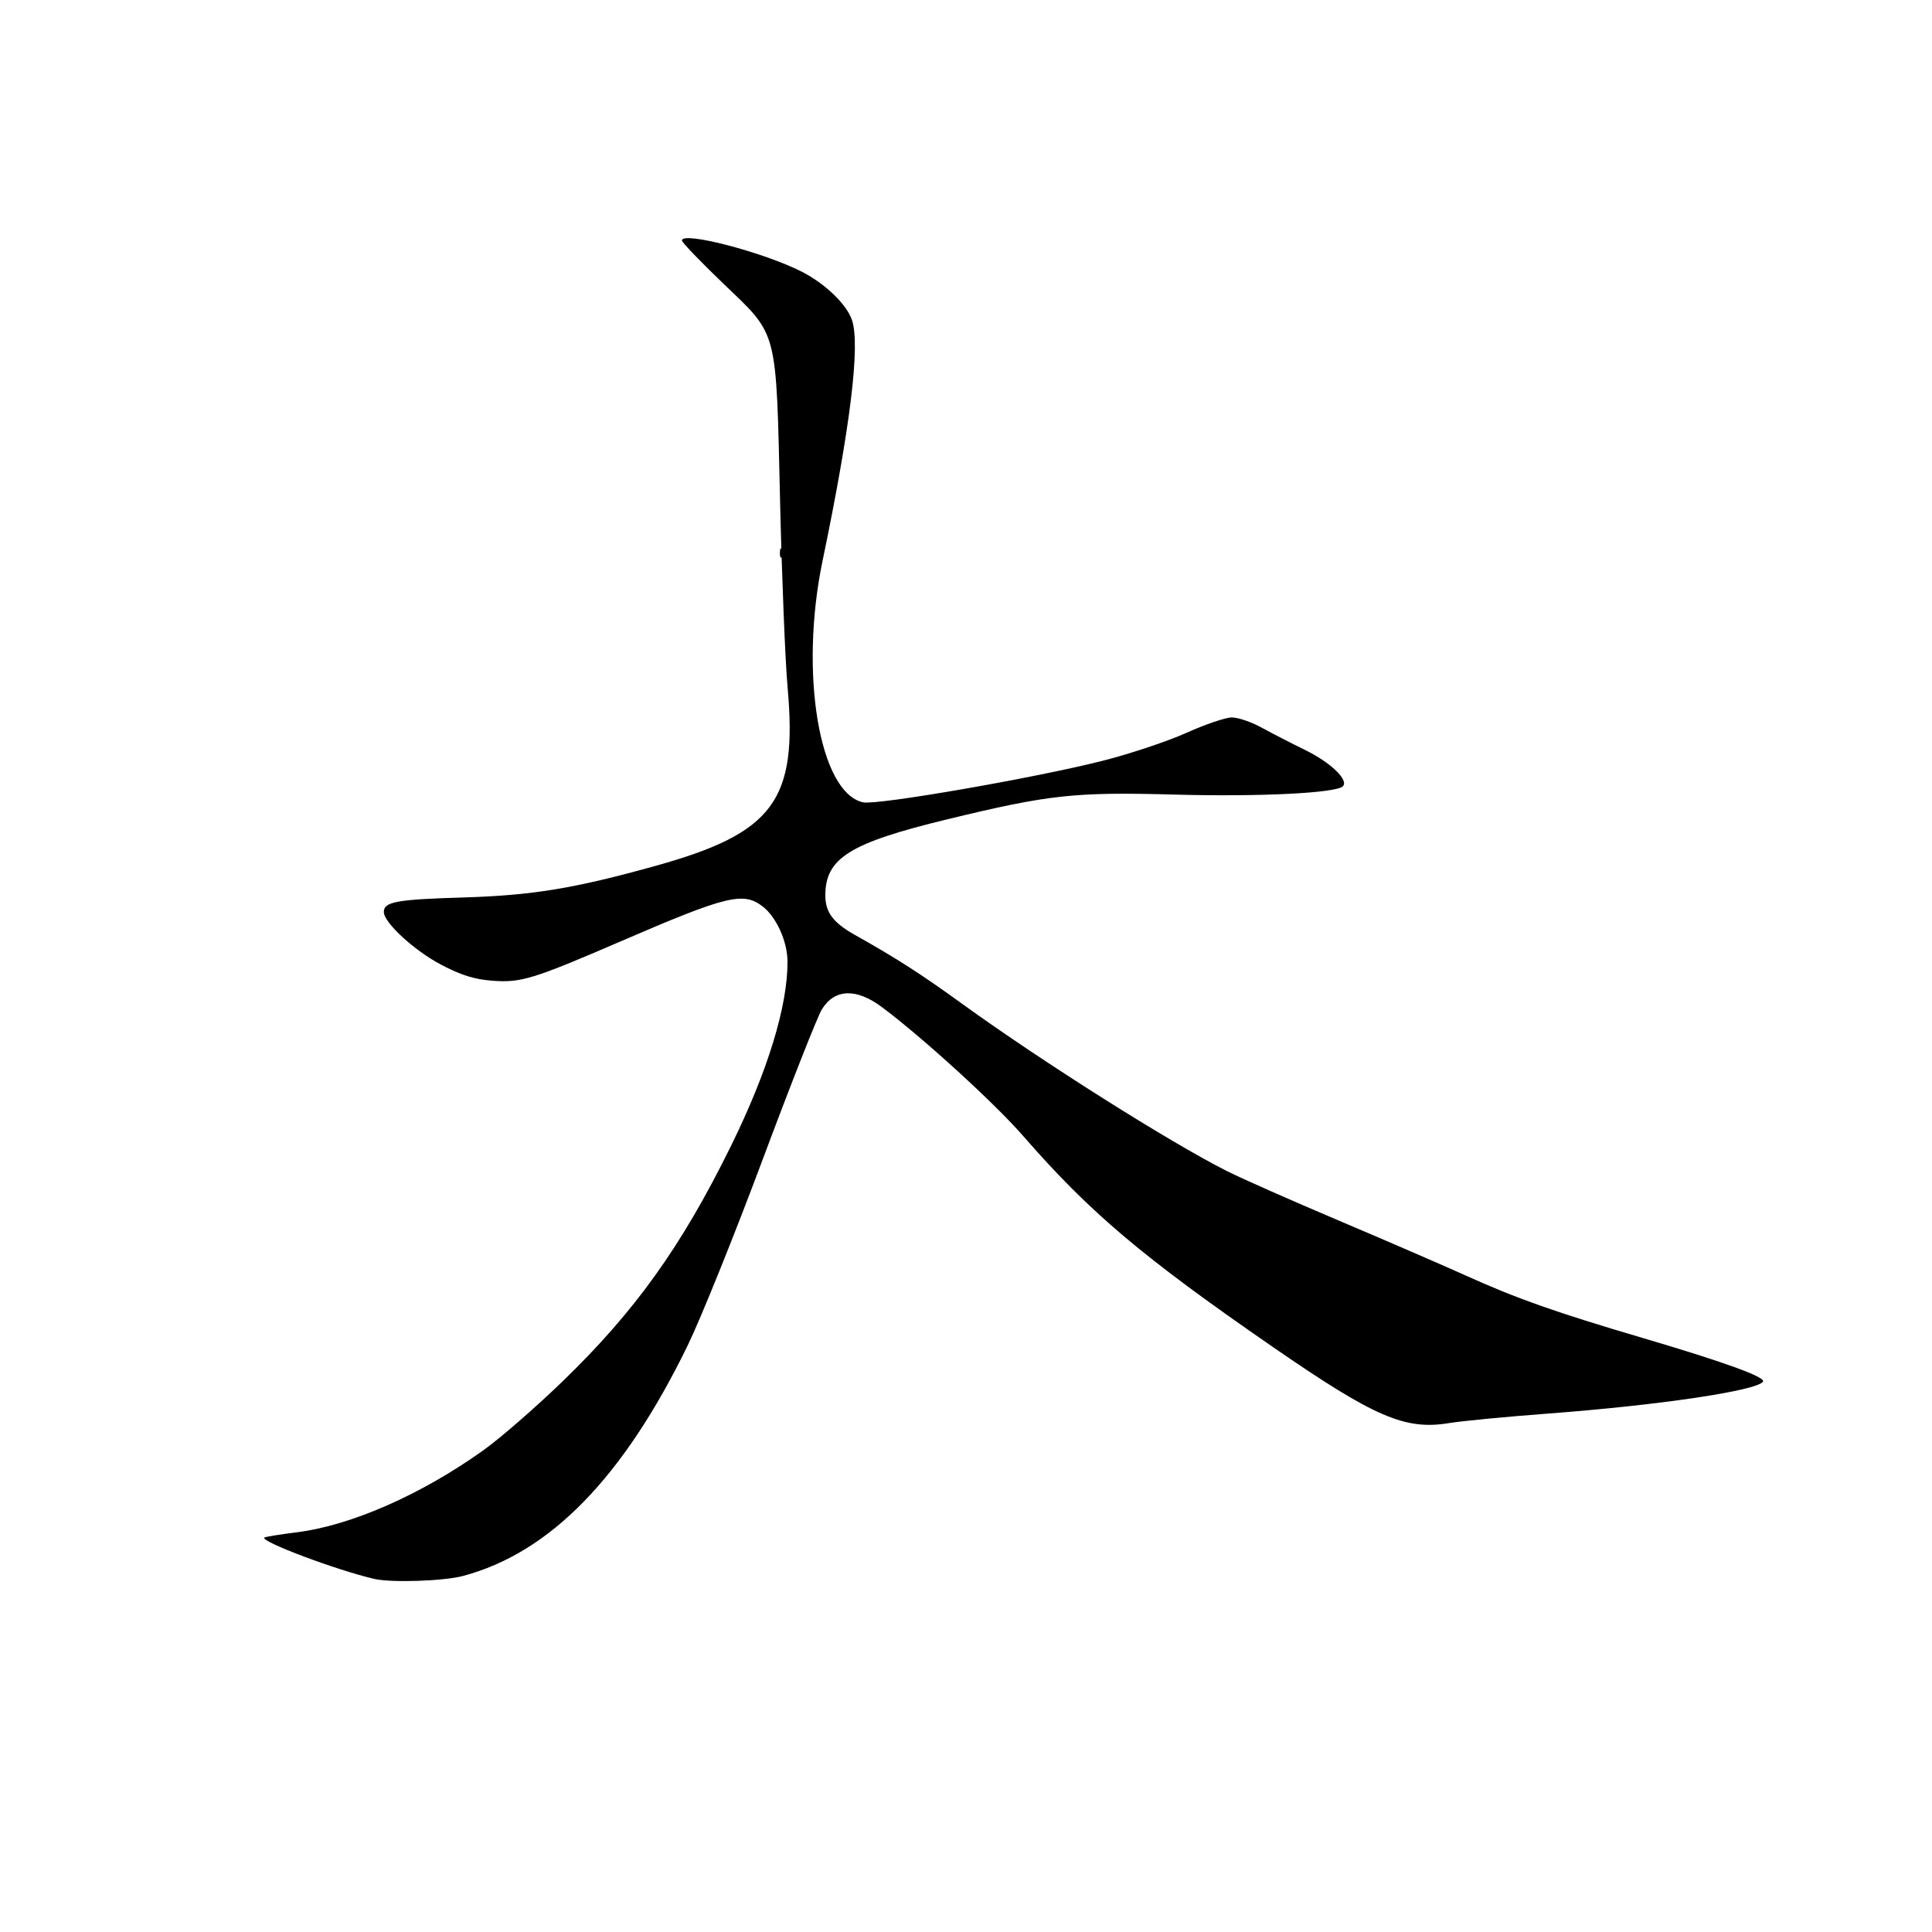 <?xml version="1.0" encoding="UTF-8" standalone="no"?>
<!-- Created with Inkscape (http://www.inkscape.org/) -->

<svg
  xmlns:dc="http://purl.org/dc/elements/1.1/"
  xmlns:cc="http://creativecommons.org/ns#"
  xmlns:rdf="http://www.w3.org/1999/02/22-rdf-syntax-ns#"
  xmlns:svg="http://www.w3.org/2000/svg"
  xmlns="http://www.w3.org/2000/svg"
  xmlns:sodipodi="http://sodipodi.sourceforge.net/DTD/sodipodi-0.dtd"
  xmlns:inkscape="http://www.inkscape.org/namespaces/inkscape"
  width="512"
  height="512"
  viewBox="0 0 512 512"
  version="1.1"
  id="svg8"
  inkscape:version="0.92.4 (5da689c313, 2019-01-14)"
  sodipodi:docname="大U+5927-2.svg">
 <defs
   id="defs2">
  <inkscape:path-effect
    effect="bspline"
    id="path-effect23"
    is_visible="true"
    weight="33.333"
    steps="2"
    helper_size="0"
    apply_no_weight="true"
    apply_with_weight="true"
    only_selected="false" />
 </defs>
 <sodipodi:namedview
   id="base"
   pagecolor="#ffffff"
   bordercolor="#666666"
   borderopacity="1.0"
   inkscape:pageopacity="0.0"
   inkscape:pageshadow="2"
   inkscape:zoom="1"
   inkscape:cx="400"
   inkscape:cy="251.42857"
   inkscape:document-units="px"
   inkscape:current-layer="svg8"
   showgrid="false"
   units="px"
   inkscape:window-width="1920"
   inkscape:window-height="1001"
   inkscape:window-x="-9"
   inkscape:window-y="-9"
   inkscape:window-maximized="1" />
 <g
   inkscape:label="圖層 1"
   inkscape:groupmode="layer"
   id="layer1"
   transform="translate(0,-161.533)" />
 <path
   d="M 99.22,418.433 C 89.248,416.13 68.991,408.523 70.039,407.475 70.239,407.275 74.113,406.645 78.648,406.077 93.049,404.271 111.639,396.097 128.115,384.326 132.502,381.192 141.862,373.055 148.915,366.245 168.299,347.528 180.599,330.348 193.745,303.627 203.472,283.856 208.761,266.583 208.698,254.789 208.671,249.541 205.795,243.118 202.211,240.298 197.039,236.23 192.725,237.278 164.528,249.452 141.155,259.542 138.001,260.504 130.303,259.886 125.609,259.509 122.171,258.422 116.882,255.643 109.777,251.909 101.72,244.492 101.72,241.685 101.72,238.977 105.052,238.367 122.72,237.838 141.051,237.289 152.05,235.486 173.631,229.491 205.062,220.76 211.422,212.173 208.717,182.127 208.097,175.252 207.206,153.202 206.736,133.127 205.645,86.536 206.342,89.216 191.661,75.127 185.644,69.352 180.72,64.228 180.72,63.739 180.72,61.207 202.372,66.847 212.515,72.022 218.723,75.189 224.427,80.708 225.803,84.878 228.008,91.558 225.344,113.281 217.985,148.627 211.795,178.361 217.117,210.079 228.725,212.628 232.417,213.439 274.249,206.177 292.318,201.589 299.521,199.76 309.481,196.433 314.45,194.195 319.419,191.958 324.82,190.127 326.453,190.127 328.086,190.127 331.627,191.336 334.321,192.813 337.016,194.291 342.199,196.958 345.84,198.741 352.65,202.074 357.507,206.74 355.87,208.377 354.061,210.186 333.722,211.186 311.22,210.571 284.722,209.848 278.068,210.573 251.012,217.133 225.147,223.404 218.72,227.419 218.72,237.306 218.72,241.751 220.791,244.523 226.516,247.74 237.752,254.055 243.947,258.037 255.22,266.191 276.242,281.395 310.217,302.844 325.22,310.383 329.07,312.317 342.345,318.19 354.72,323.434 367.095,328.678 382.17,335.203 388.22,337.934 402.021,344.166 412.101,347.724 435.608,354.661 457.037,360.985 467.949,364.948 467.213,366.139 465.735,368.53 439.677,372.404 410.22,374.614 399.22,375.439 387.428,376.573 384.016,377.135 372.335,379.057 364.259,375.565 337.22,356.898 302.665,333.043 288.821,321.336 271.096,300.984 263.575,292.348 244.436,274.893 233.72,266.895 226.905,261.809 221.182,262.026 217.8,267.498 216.653,269.354 209.602,287.242 202.13,307.25 194.659,327.257 185.695,349.477 182.211,356.627 165.168,391.602 145.743,411.513 122.675,417.652 117.573,419.009 103.715,419.471 99.22,418.433 Z"
   id="path25"
   inkscape:connector-curvature="0" />
 <path
   d="M 206.679,146.388 C 206.727,145.223 206.964,144.986 207.283,145.784 207.572,146.506 207.536,147.368 207.204,147.701 206.872,148.033 206.636,147.442 206.679,146.388 Z"
   id="path27"
   inkscape:connector-curvature="0" />
</svg>

